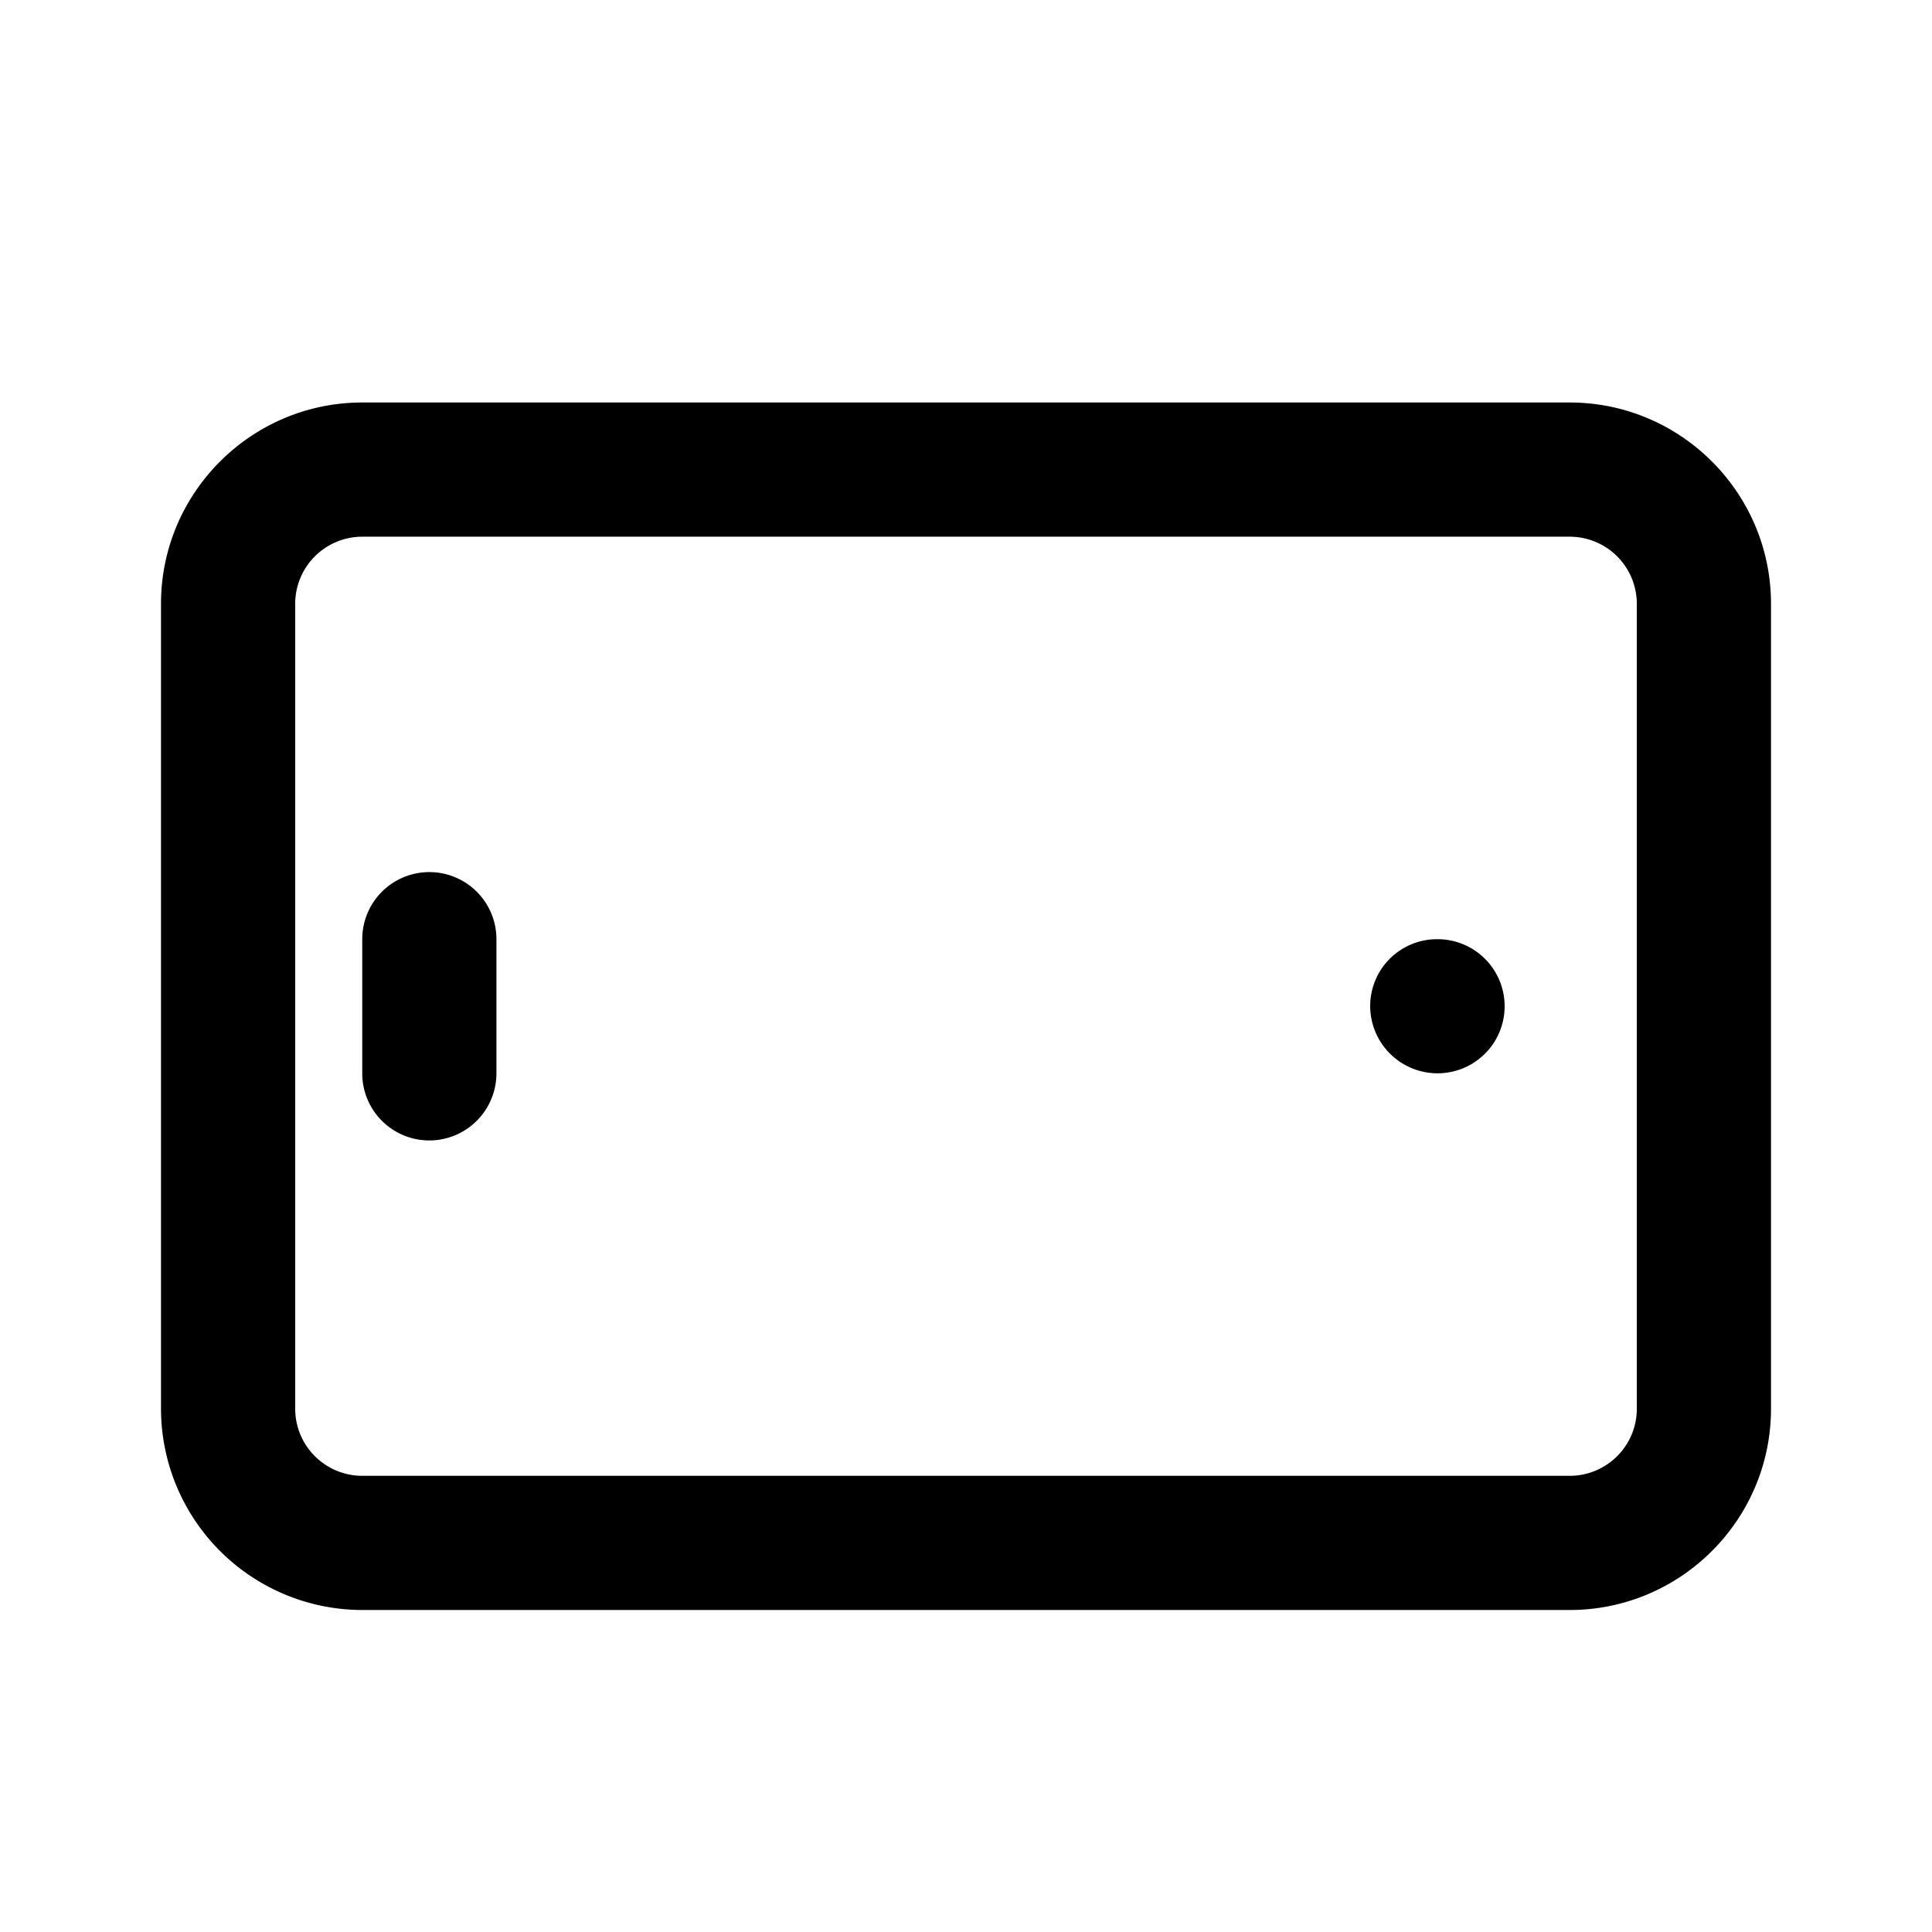 <svg xmlns="http://www.w3.org/2000/svg" fill="none" viewBox="0 0 24 24"><path fill="currentColor" fill-rule="evenodd" d="M19.5 20h-15A2.503 2.503 0 0 1 2 17.5v-10C2 6.122 3.122 5 4.5 5h15C20.878 5 22 6.122 22 7.5v10c0 1.378-1.122 2.5-2.5 2.5Zm.833-12.5a.834.834 0 0 0-.833-.833h-15a.834.834 0 0 0-.833.833v10c0 .46.374.833.833.833h15c.46 0 .833-.373.833-.833v-10Zm-2.475 5.833a.837.837 0 0 1-.837-.833.83.83 0 0 1 .829-.833h.008a.833.833 0 1 1 0 1.666Zm-12.525.834a.833.833 0 0 1-.833-.834v-1.666a.833.833 0 1 1 1.667 0v1.666a.834.834 0 0 1-.834.834Z" clip-rule="evenodd"/></svg>